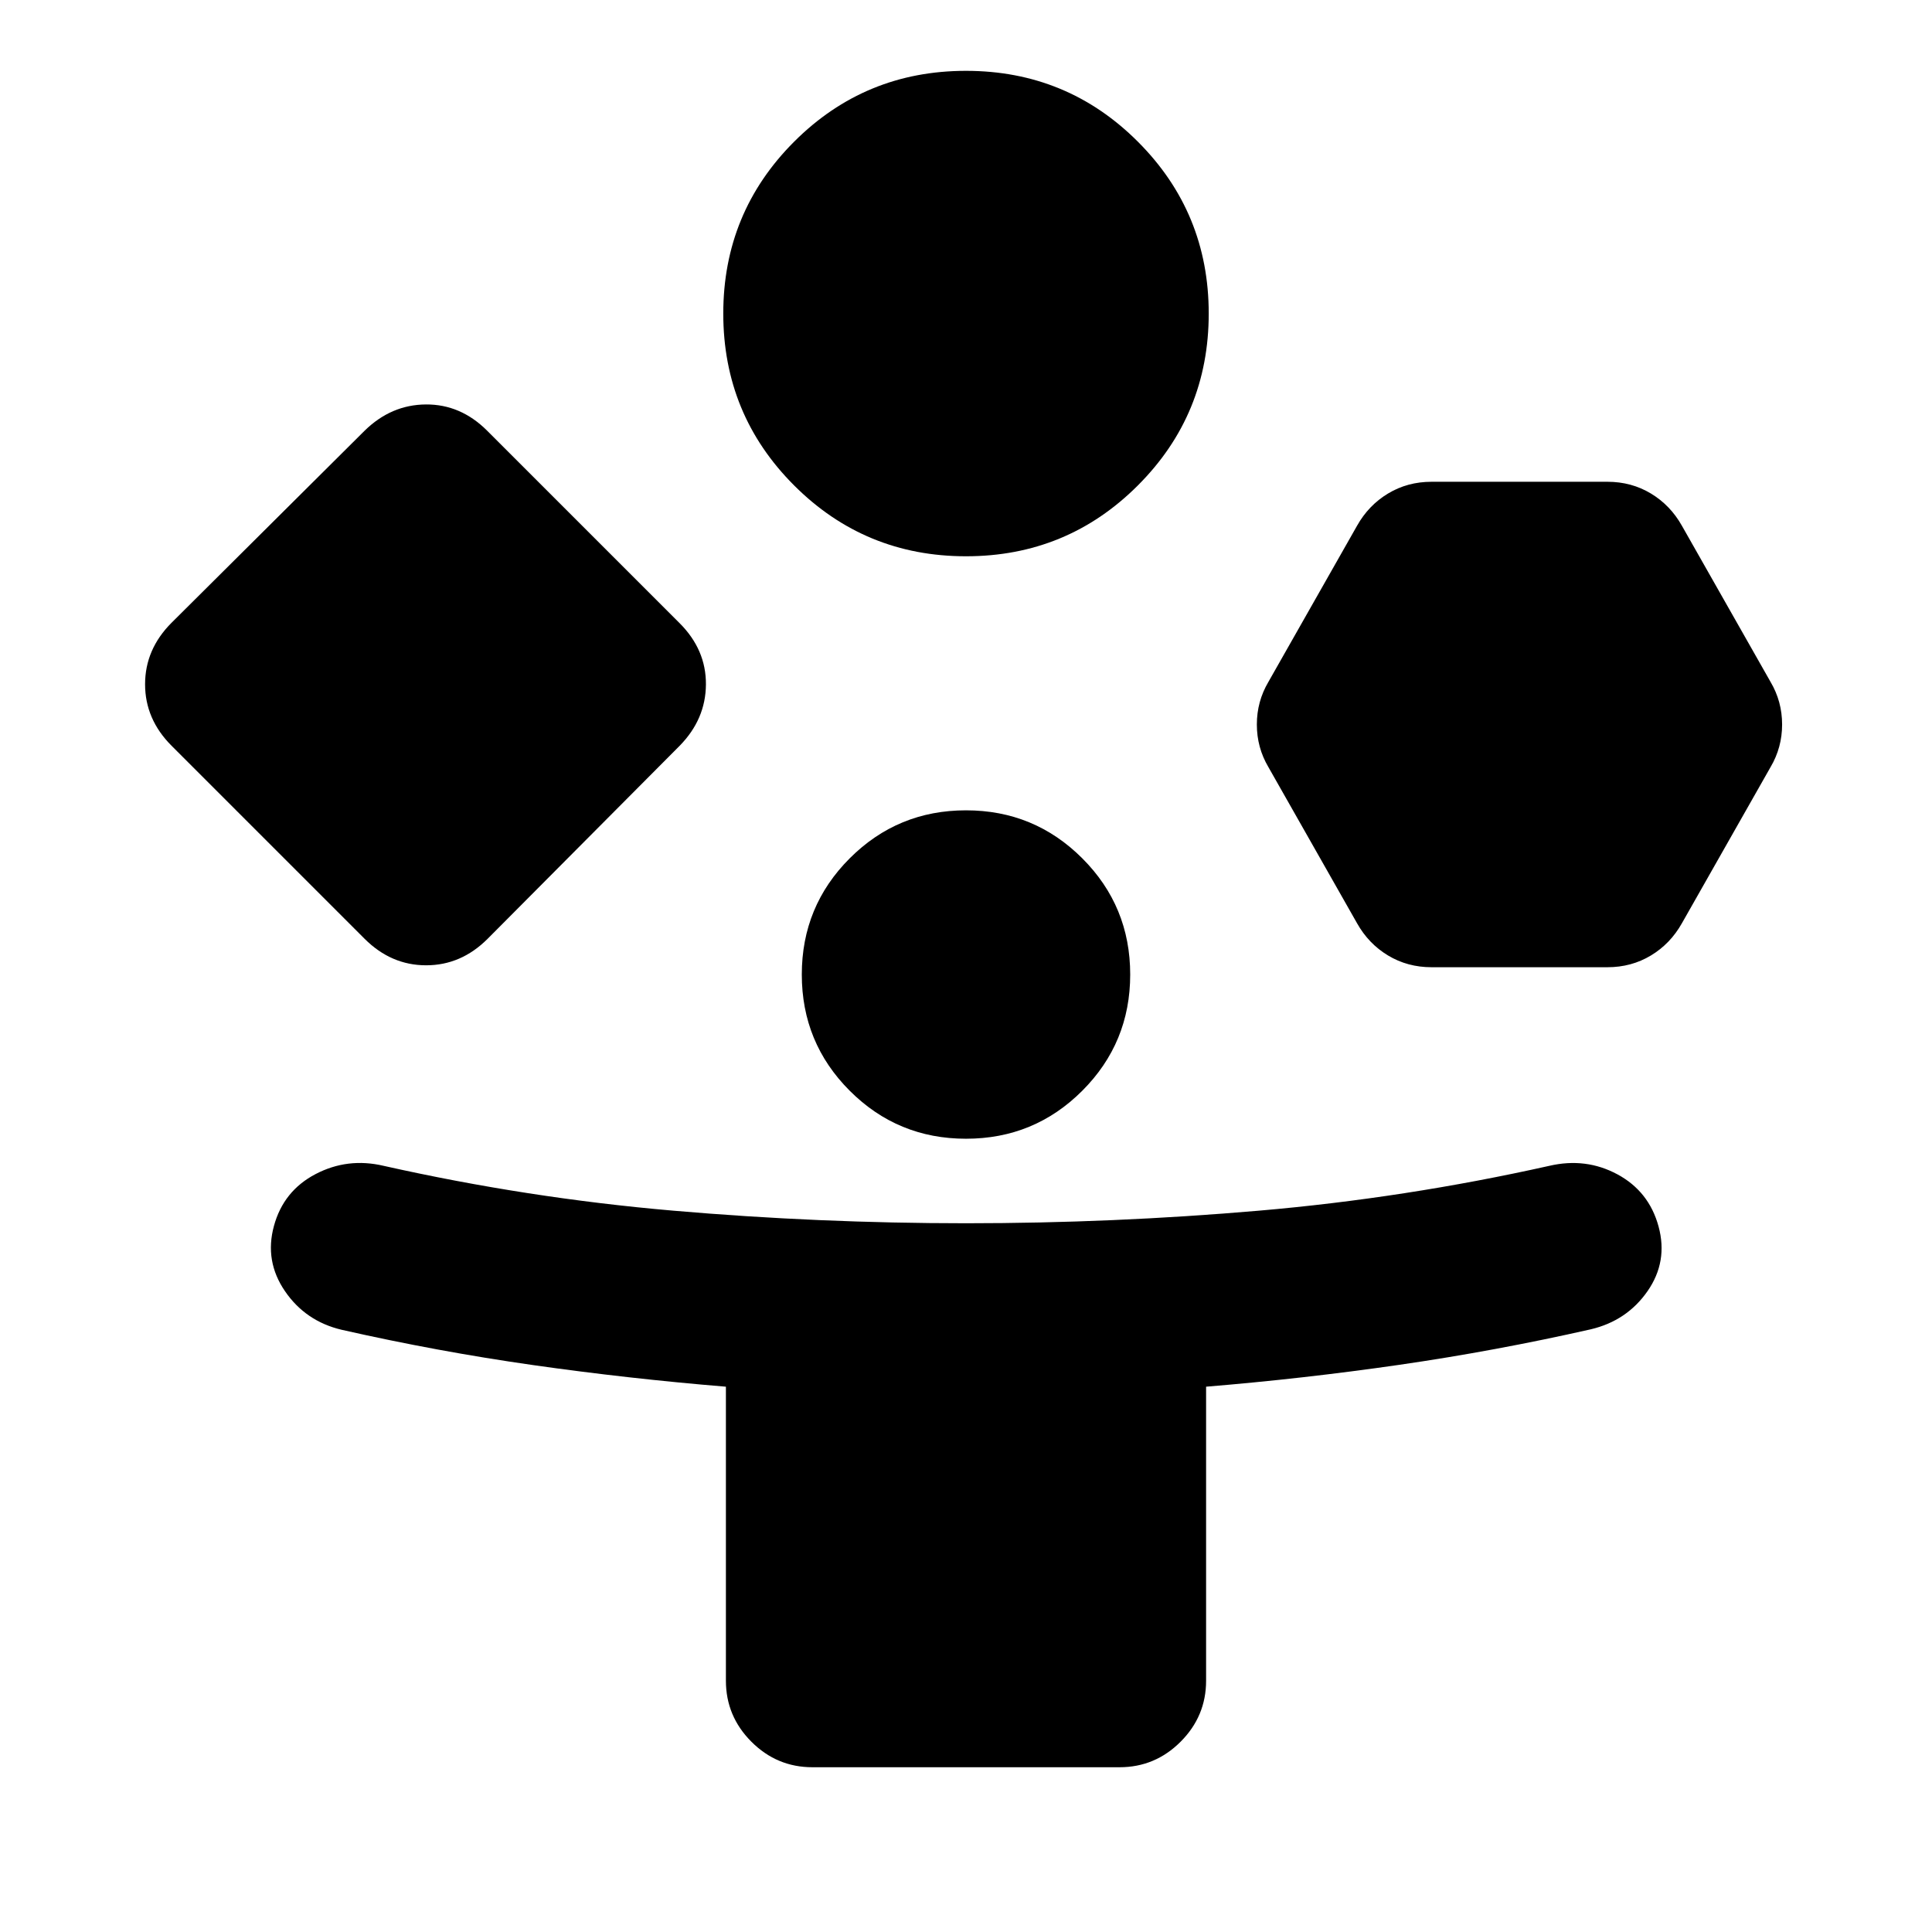 <svg xmlns="http://www.w3.org/2000/svg" height="24" viewBox="0 -960 960 960" width="24"><path d="m181.17-493.52-95.91-95.91Q72.09-602.61 72.09-620t13.17-30.57l95.91-95.41q13.18-12.93 30.45-13.05 17.27-.12 30.45 13.05l95.65 95.65q13.17 13.18 13.05 30.45-.12 17.27-13.05 30.45l-95.42 95.91q-13.17 13.17-30.56 13.17t-30.57-13.17ZM403.7-81.87q-17.66 0-30.33-12.67-12.67-12.68-12.67-30.33v-146.09q-48.55-4-95.97-10.76-47.43-6.76-94.97-17.52-17.93-4.24-28.16-19.18-10.23-14.95-5.49-32.38 4.74-17.44 20.67-25.79 15.94-8.34 33.87-4.11 71.52 16.03 143.93 22.28 72.4 6.25 145.42 6.25 73.02 0 145.54-6.25 72.53-6.25 144.29-22.28 18.17-4.23 33.87 4.23 15.69 8.47 20.43 25.9 4.74 17.44-5.49 32.15-10.23 14.7-28.16 18.94-47.55 10.76-95.09 17.64-47.54 6.88-96.09 10.88v146.09q0 17.65-12.67 30.33-12.67 12.67-30.33 12.67H403.7ZM480-683.59q-50.2 0-85.4-35.2-35.21-35.21-35.21-85.41 0-50.19 35.21-85.4 35.2-35.2 85.4-35.2t85.4 35.2q35.21 35.21 35.21 85.4 0 50.2-35.21 85.41-35.2 35.2-85.4 35.2Zm0 289.42q-33.93 0-57.76-23.83t-23.83-57.76q0-33.94 23.83-57.76 23.83-23.83 57.76-23.83t57.76 23.83q23.83 23.82 23.83 57.76 0 33.93-23.83 57.76T480-394.17Zm194.3-107.09-44.06-77.61q-5.72-9.7-5.72-21.13t5.72-21.13l44.06-77.61q5.72-10.19 15.41-16.03 9.68-5.84 21.62-5.84h87.39q11.93 0 21.62 5.84 9.68 5.84 15.4 16.03l44.06 77.61q5.72 9.7 5.72 21.13t-5.72 21.13l-44.06 77.61q-5.72 10.19-15.4 16.03-9.69 5.84-21.62 5.84h-87.39q-11.94 0-21.62-5.84-9.69-5.84-15.41-16.03Z"/></svg>